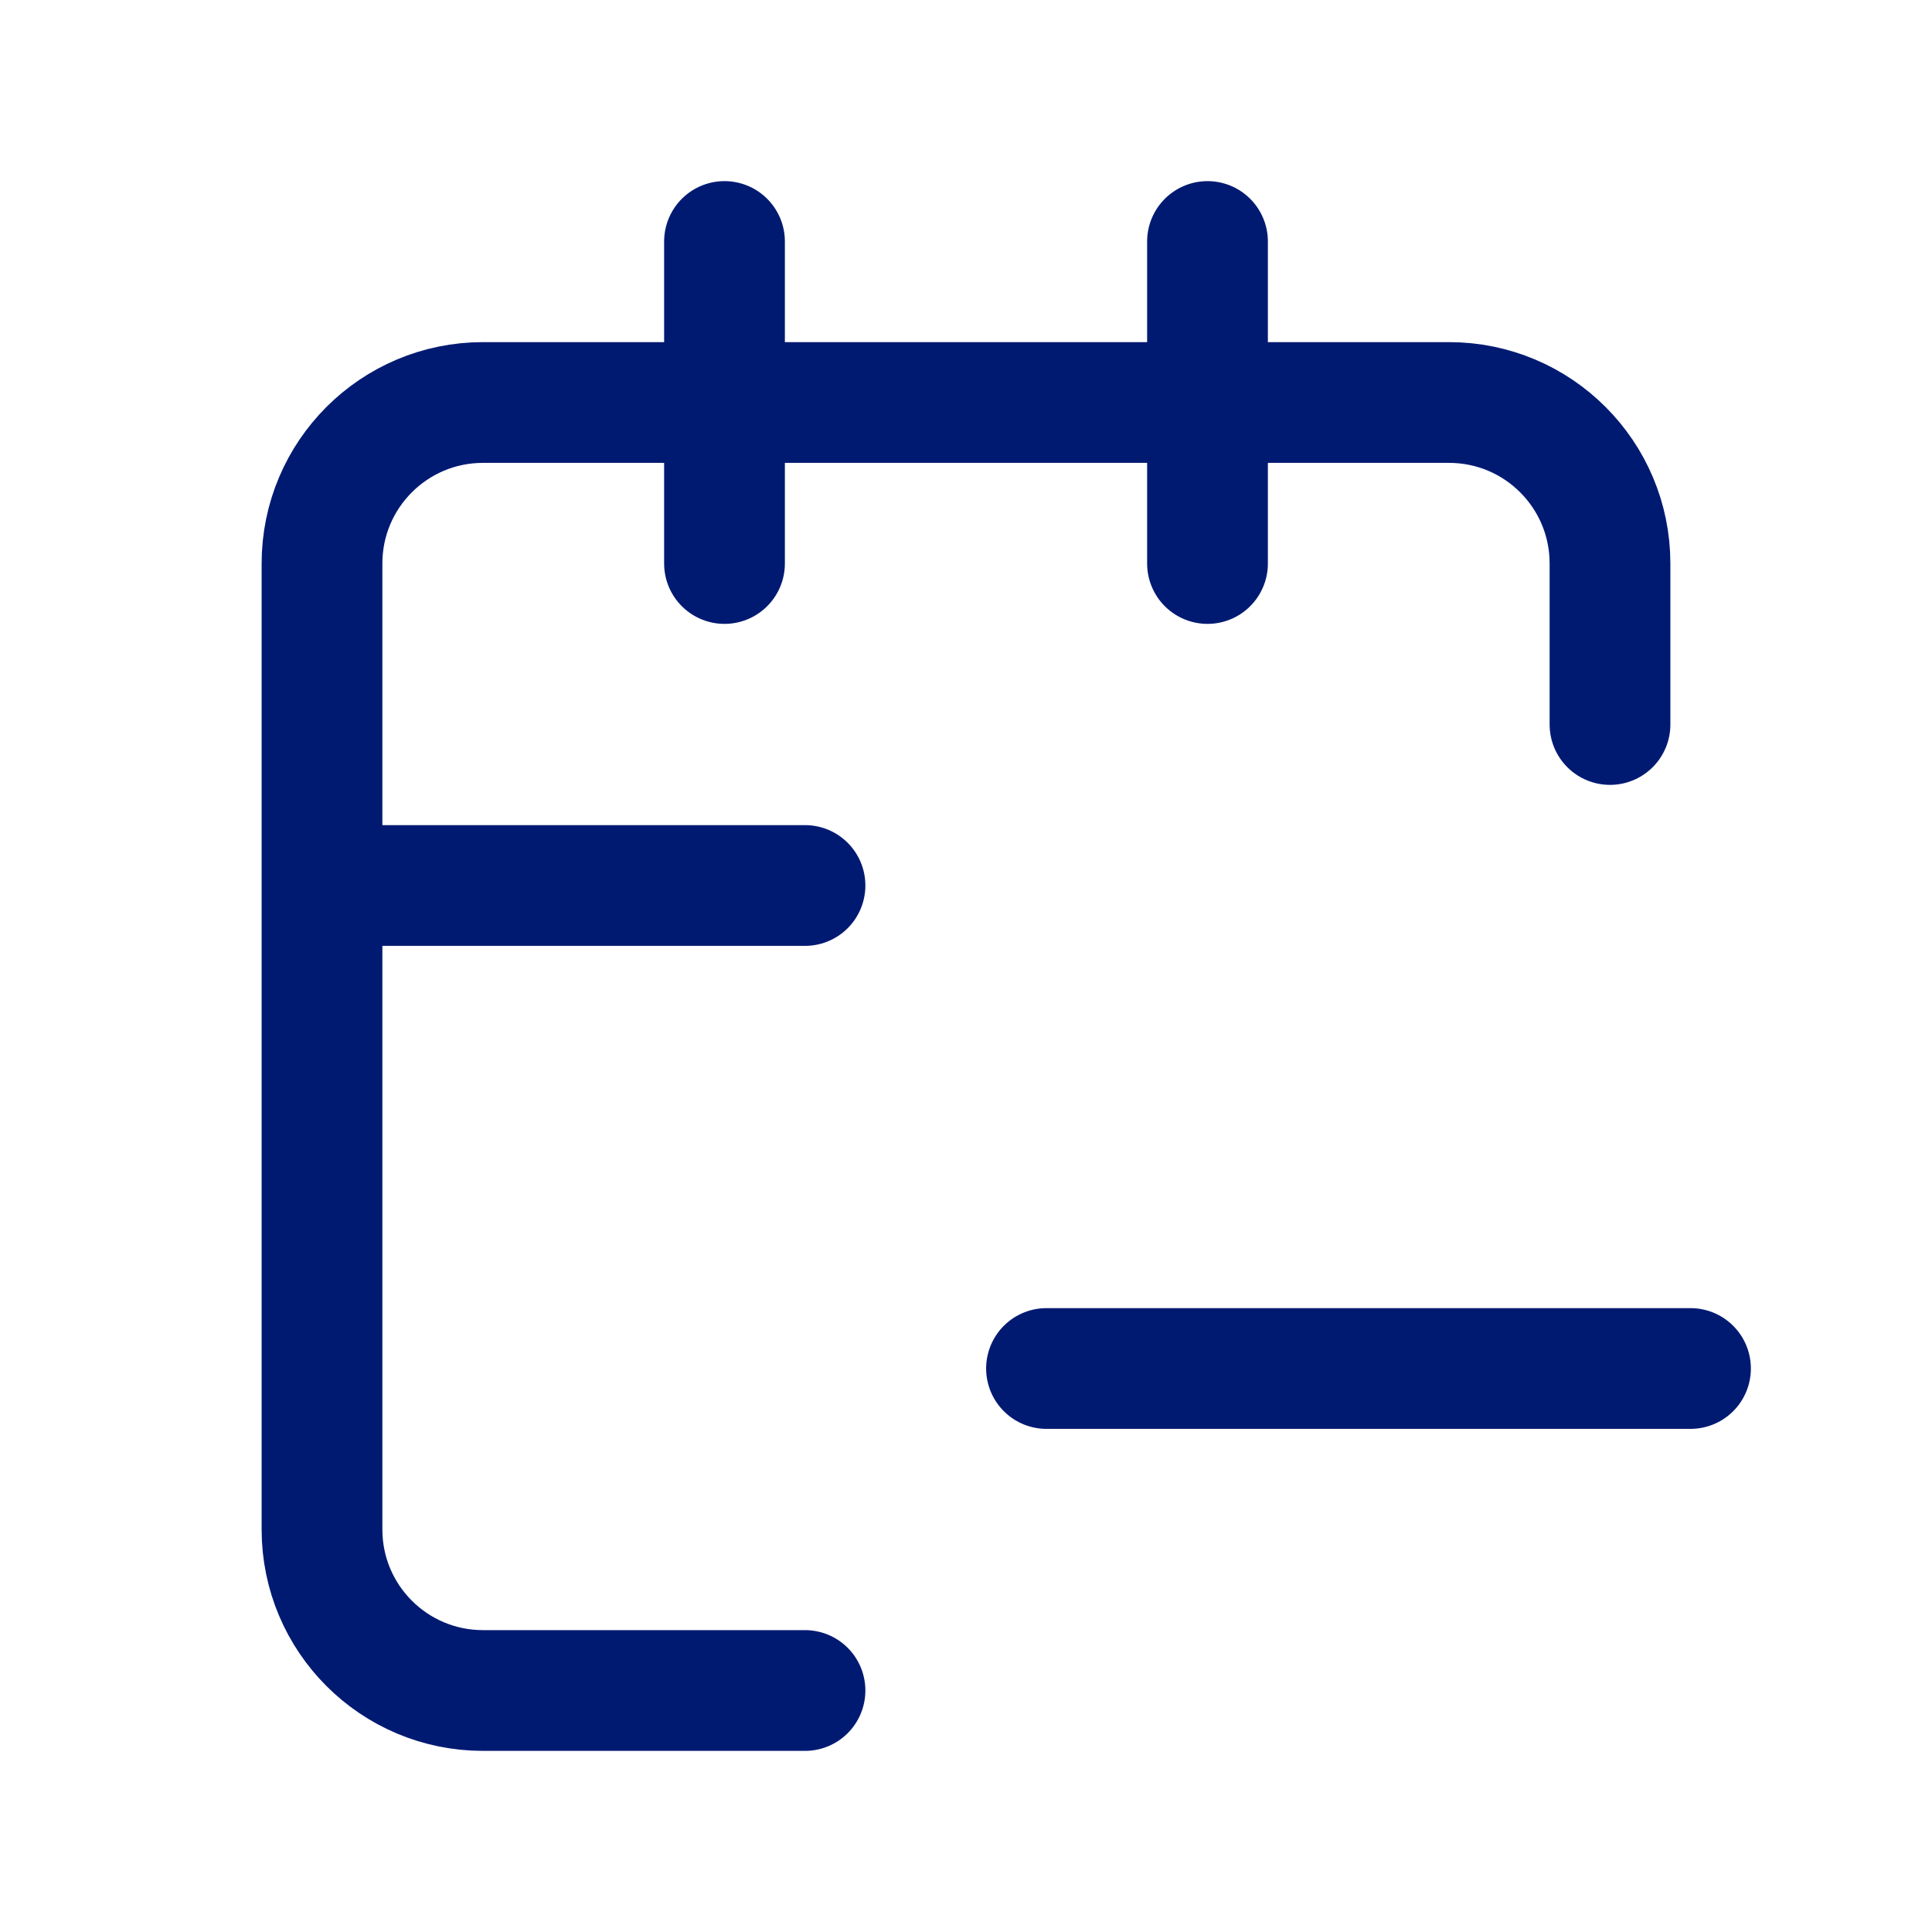 <svg width="24" height="24" viewBox="0 0 24 24" fill="none" xmlns="http://www.w3.org/2000/svg">
<path d="M13 17H21M10 11H4M20 9V7C20 5.895 19.105 5 18 5H6C4.895 5 4 5.895 4 7V19C4 20.105 4.895 21 6 21H10M15 3V7M9 3V7" stroke="#001A72" stroke-width="1.5" stroke-linecap="round" stroke-linejoin="round"/>
</svg>
